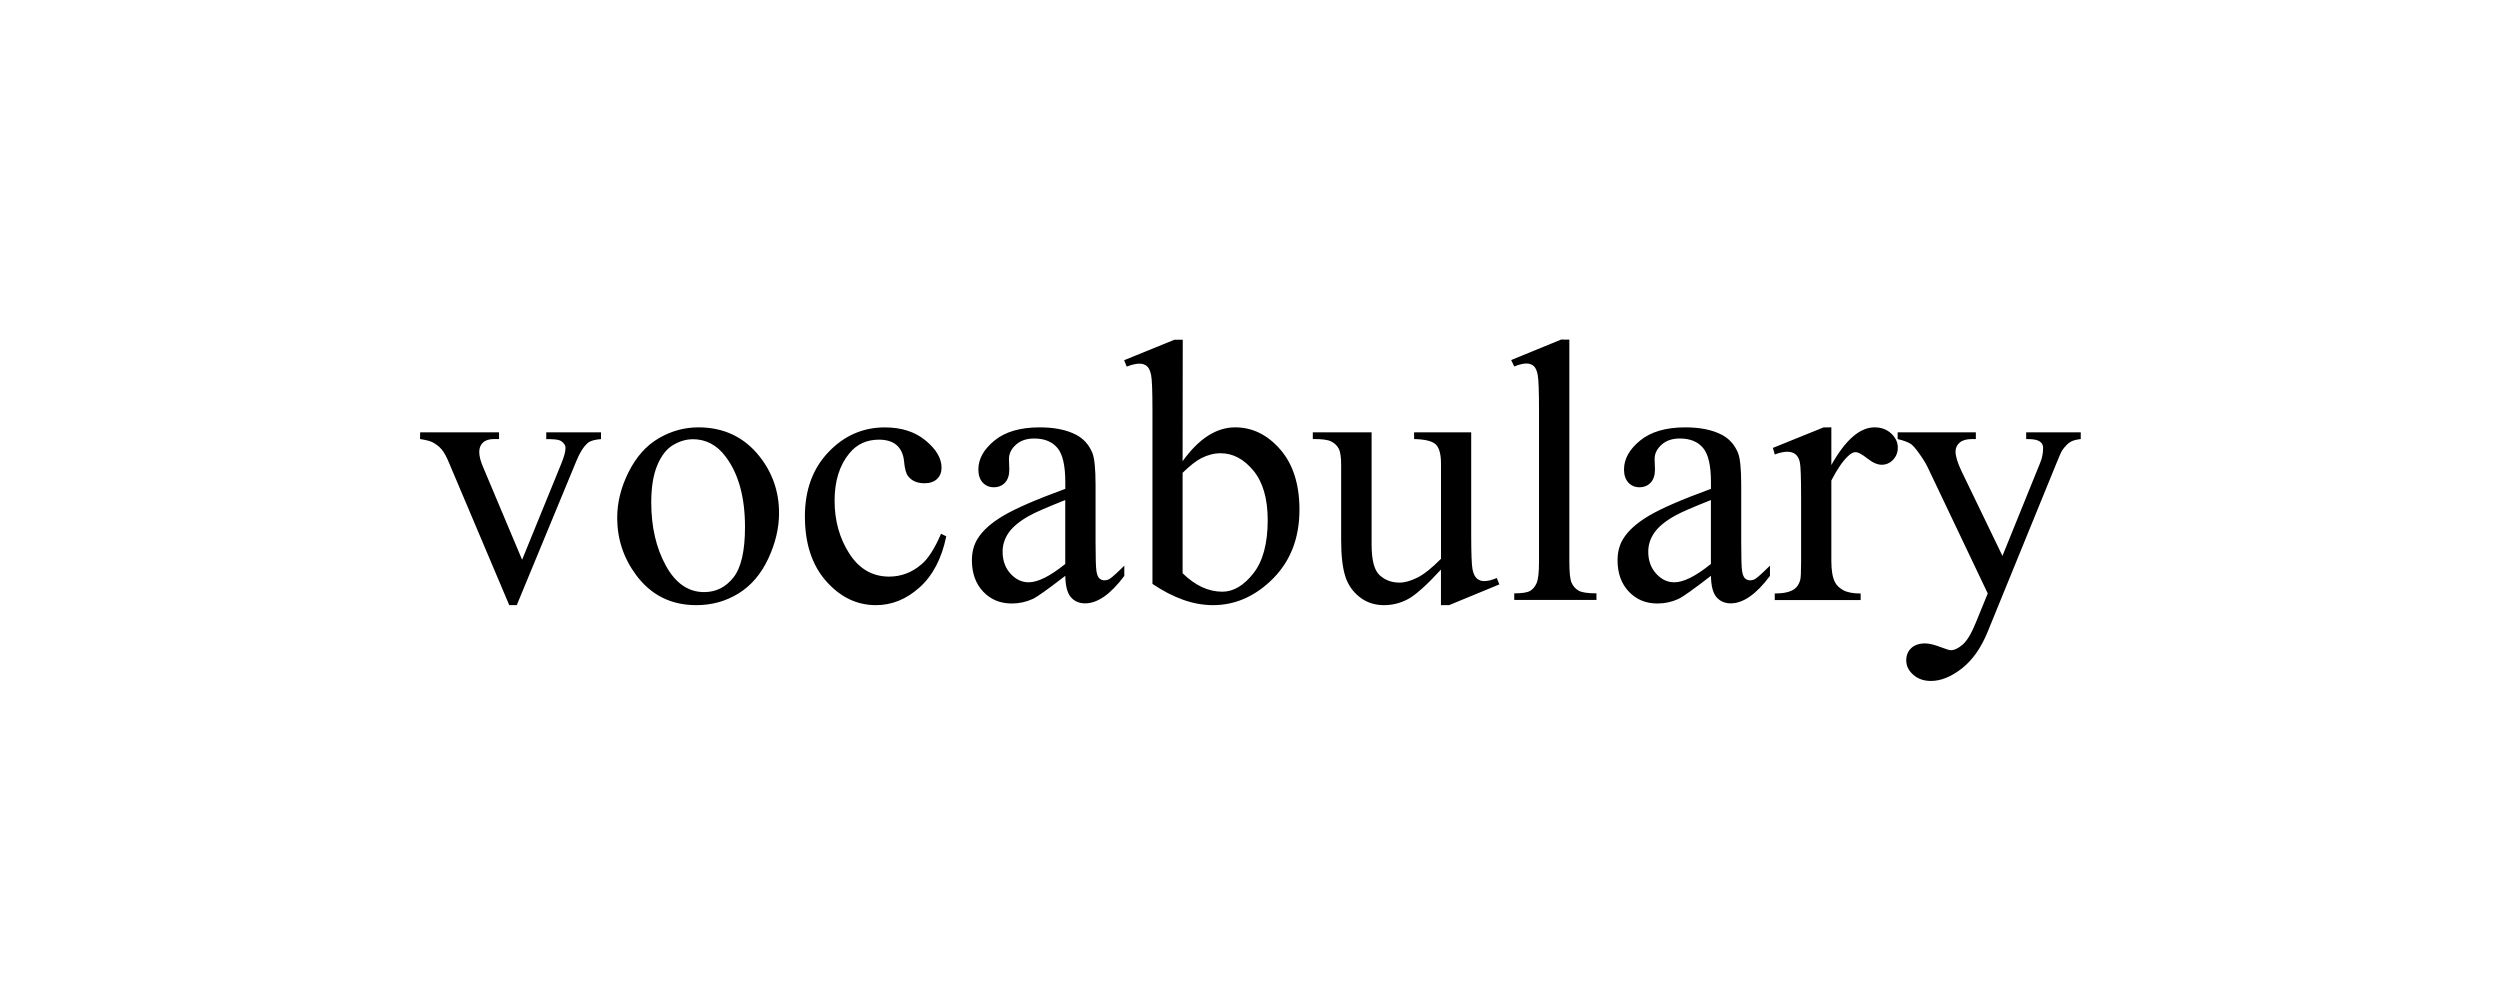 <?xml version="1.0" encoding="UTF-8"?>
<svg height="200" version="1.1" width="500" xmlns="http://www.w3.org/2000/svg" xmlns:xlink="http://www.w3.org/1999/xlink">
 <rect width="100%" height="100%" fill="#808080" stroke="none"/>
 <path d="M0,0 l500,0 l0,200 l-500,0 Z M0,0" fill="rgb(255,255,255)" transform="matrix(1,0,0,-1,0,200)"/>
 <path d="M84.03,113.54 l15.78,0 l0,-1.35 l-1.03,0 c-0.95,0,-1.68,-0.23,-2.18,-0.7 c-0.5,-0.46,-0.75,-1.09,-0.75,-1.87 c0,-0.85,0.26,-1.87,0.77,-3.04 l7.8,-18.53 l7.84,19.23 c0.56,1.37,0.84,2.4,0.84,3.11 c0,0.34,-0.1,0.62,-0.29,0.84 c-0.27,0.37,-0.61,0.62,-1.03,0.75 c-0.42,0.13,-1.26,0.2,-2.53,0.2 l0,1.35 l10.95,0 l0,-1.35 c-1.27,-0.1,-2.15,-0.35,-2.64,-0.77 c-0.85,-0.73,-1.62,-1.95,-2.31,-3.66 l-11.9,-28.78 l-1.5,0 l-11.98,28.31 c-0.54,1.32,-1.05,2.26,-1.54,2.84 c-0.49,0.57,-1.11,1.06,-1.87,1.45 c-0.42,0.22,-1.23,0.43,-2.45,0.62 Z M139.66,114.53 c5.08,0,9.16,-1.93,12.23,-5.79 c2.61,-3.3,3.92,-7.08,3.92,-11.35 c0,-3.0,-0.72,-6.04,-2.16,-9.12 c-1.44,-3.08,-3.42,-5.4,-5.95,-6.96 c-2.53,-1.56,-5.34,-2.34,-8.44,-2.34 c-5.05,0,-9.07,2.01,-12.05,6.04 c-2.51,3.39,-3.77,7.2,-3.77,11.43 c0,3.08,0.76,6.13,2.29,9.17 c1.53,3.04,3.53,5.29,6.02,6.74 c2.49,1.45,5.13,2.18,7.91,2.18 Z M138.53,112.15 c-1.29,0,-2.59,-0.38,-3.9,-1.15 c-1.31,-0.77,-2.36,-2.12,-3.17,-4.05 c-0.81,-1.93,-1.21,-4.41,-1.21,-7.43 c0,-4.88,0.97,-9.09,2.91,-12.63 c1.94,-3.54,4.5,-5.31,7.67,-5.31 c2.37,0,4.32,0.98,5.86,2.93 c1.54,1.95,2.31,5.31,2.31,10.07 c0,5.96,-1.28,10.64,-3.85,14.06 c-1.73,2.34,-3.94,3.52,-6.63,3.52 Z M189.25,92.74 c-0.9,-4.42,-2.67,-7.82,-5.31,-10.2 c-2.64,-2.38,-5.55,-3.57,-8.75,-3.57 c-3.81,0,-7.13,1.6,-9.96,4.8 c-2.83,3.2,-4.25,7.52,-4.25,12.96 c0,5.27,1.57,9.56,4.71,12.85 c3.14,3.3,6.9,4.94,11.3,4.94 c3.3,0,6.01,-0.87,8.13,-2.62 c2.12,-1.75,3.19,-3.56,3.19,-5.44 c0,-0.93,-0.3,-1.68,-0.9,-2.25 c-0.6,-0.57,-1.43,-0.86,-2.51,-0.86 c-1.44,0,-2.53,0.46,-3.26,1.39 c-0.42,0.51,-0.69,1.49,-0.82,2.93 c-0.13,1.44,-0.63,2.54,-1.48,3.3 c-0.85,0.73,-2.04,1.1,-3.55,1.1 c-2.44,0,-4.41,-0.9,-5.9,-2.71 c-1.98,-2.39,-2.97,-5.55,-2.97,-9.48 c0,-4.0,0.98,-7.54,2.95,-10.6 c1.97,-3.06,4.62,-4.6,7.97,-4.6 c2.39,0,4.54,0.82,6.45,2.45 c1.34,1.12,2.65,3.16,3.92,6.12 Z M213.05,84.83 c-3.44,-2.66,-5.6,-4.2,-6.48,-4.61 c-1.32,-0.61,-2.72,-0.92,-4.21,-0.92 c-2.32,0,-4.23,0.79,-5.73,2.38 c-1.5,1.59,-2.25,3.67,-2.25,6.26 c0,1.64,0.37,3.05,1.1,4.25 c1.0,1.66,2.74,3.22,5.22,4.69 c2.48,1.46,6.6,3.25,12.36,5.35 l0,1.32 c0,3.34,-0.53,5.64,-1.59,6.88 c-1.06,1.25,-2.61,1.87,-4.63,1.87 c-1.54,0,-2.76,-0.42,-3.66,-1.25 c-0.93,-0.83,-1.39,-1.78,-1.39,-2.86 l0.07,-2.12 c0,-1.12,-0.29,-1.99,-0.86,-2.6 c-0.57,-0.61,-1.32,-0.92,-2.25,-0.92 c-0.9,0,-1.64,0.32,-2.22,0.95 c-0.57,0.63,-0.86,1.5,-0.86,2.6 c0,2.1,1.07,4.03,3.22,5.79 c2.15,1.76,5.16,2.64,9.05,2.64 c2.98,0,5.42,-0.5,7.32,-1.5 c1.44,-0.76,2.5,-1.94,3.19,-3.55 c0.44,-1.05,0.66,-3.2,0.66,-6.45 l0,-11.39 c0,-3.2,0.06,-5.16,0.18,-5.88 c0.12,-0.72,0.32,-1.2,0.6,-1.45 c0.28,-0.24,0.6,-0.37,0.97,-0.37 c0.39,0,0.73,0.09,1.03,0.26 c0.51,0.32,1.5,1.21,2.97,2.67 l0,-2.05 c-2.73,-3.66,-5.35,-5.49,-7.84,-5.49 c-1.2,0,-2.15,0.42,-2.86,1.25 c-0.71,0.83,-1.07,2.25,-1.1,4.25 Z M213.05,87.21 l0,12.78 c-3.69,-1.46,-6.07,-2.5,-7.14,-3.11 c-1.93,-1.07,-3.31,-2.2,-4.14,-3.37 c-0.83,-1.17,-1.25,-2.45,-1.25,-3.85 c0,-1.76,0.52,-3.22,1.57,-4.38 c1.05,-1.16,2.26,-1.74,3.63,-1.74 c1.86,0,4.3,1.22,7.32,3.66 Z M236.52,107.76 c3.25,4.52,6.75,6.77,10.51,6.77 c3.44,0,6.45,-1.47,9.01,-4.41 c2.56,-2.94,3.85,-6.96,3.85,-12.07 c0,-5.96,-1.98,-10.75,-5.93,-14.39 c-3.39,-3.13,-7.18,-4.69,-11.35,-4.69 c-1.95,0,-3.94,0.35,-5.95,1.06 c-2.01,0.71,-4.07,1.77,-6.17,3.19 l0,34.75 c0,3.81,-0.09,6.15,-0.27,7.03 c-0.18,0.88,-0.47,1.48,-0.86,1.79 c-0.39,0.32,-0.88,0.48,-1.46,0.48 c-0.68,0,-1.54,-0.2,-2.56,-0.59 l-0.51,1.28 l10.07,4.1 l1.65,0 Z M236.52,105.42 l0,-20.07 c1.25,-1.22,2.53,-2.14,3.86,-2.76 c1.33,-0.62,2.69,-0.93,4.08,-0.93 c2.22,0,4.29,1.22,6.21,3.66 c1.92,2.44,2.87,5.99,2.87,10.66 c0,4.3,-0.96,7.6,-2.87,9.91 c-1.92,2.31,-4.1,3.46,-6.54,3.46 c-1.29,0,-2.59,-0.33,-3.88,-0.99 c-0.98,-0.49,-2.22,-1.46,-3.74,-2.93 Z M294.24,113.54 l0,-20.32 c0,-3.88,0.09,-6.26,0.27,-7.12 c0.18,-0.87,0.48,-1.47,0.88,-1.81 c0.4,-0.34,0.87,-0.51,1.41,-0.51 c0.76,0,1.61,0.21,2.56,0.62 l0.51,-1.28 l-10.03,-4.14 l-1.65,0 l0,7.1 c-2.88,-3.13,-5.08,-5.09,-6.59,-5.9 c-1.51,-0.81,-3.11,-1.21,-4.8,-1.21 c-1.88,0,-3.51,0.54,-4.89,1.63 c-1.38,1.09,-2.34,2.48,-2.87,4.19 c-0.54,1.71,-0.81,4.13,-0.81,7.25 l0,14.98 c0,1.59,-0.17,2.69,-0.51,3.3 c-0.34,0.61,-0.85,1.08,-1.52,1.41 c-0.67,0.33,-1.89,0.48,-3.64,0.46 l0,1.35 l11.76,0 l0,-22.45 c0,-3.13,0.54,-5.18,1.63,-6.15 c1.09,-0.98,2.4,-1.46,3.94,-1.46 c1.05,0,2.24,0.33,3.57,0.99 c1.33,0.66,2.91,1.92,4.74,3.77 l0,19.01 c0,1.9,-0.35,3.19,-1.04,3.86 c-0.7,0.67,-2.14,1.03,-4.34,1.08 l0,1.35 Z M313.87,132.08 l0,-44.49 c0,-2.1,0.15,-3.49,0.46,-4.17 c0.31,-0.68,0.78,-1.2,1.41,-1.56 c0.63,-0.35,1.82,-0.53,3.55,-0.53 l0,-1.32 l-16.44,0 l0,1.32 c1.54,0,2.59,0.16,3.15,0.48 c0.56,0.32,1.0,0.84,1.32,1.57 c0.32,0.73,0.48,2.14,0.48,4.21 l0,30.47 c0,3.78,-0.09,6.11,-0.26,6.98 c-0.17,0.87,-0.45,1.46,-0.82,1.78 c-0.38,0.32,-0.86,0.48,-1.45,0.48 c-0.63,0,-1.44,-0.2,-2.42,-0.59 l-0.62,1.28 l10.0,4.1 Z M342.18,84.83 c-3.44,-2.66,-5.6,-4.2,-6.48,-4.61 c-1.32,-0.61,-2.72,-0.92,-4.21,-0.92 c-2.32,0,-4.23,0.79,-5.73,2.38 c-1.5,1.59,-2.25,3.67,-2.25,6.26 c0,1.64,0.37,3.05,1.1,4.25 c1.0,1.66,2.74,3.22,5.22,4.69 c2.48,1.46,6.6,3.25,12.36,5.35 l0,1.32 c0,3.34,-0.53,5.64,-1.59,6.88 c-1.06,1.25,-2.61,1.87,-4.63,1.87 c-1.54,0,-2.76,-0.42,-3.66,-1.25 c-0.93,-0.83,-1.39,-1.78,-1.39,-2.86 l0.07,-2.12 c0,-1.12,-0.29,-1.99,-0.86,-2.6 c-0.57,-0.61,-1.32,-0.92,-2.25,-0.92 c-0.9,0,-1.64,0.32,-2.22,0.95 c-0.57,0.63,-0.86,1.5,-0.86,2.6 c0,2.1,1.07,4.03,3.22,5.79 c2.15,1.76,5.16,2.64,9.05,2.64 c2.98,0,5.42,-0.5,7.32,-1.5 c1.44,-0.76,2.5,-1.94,3.19,-3.55 c0.44,-1.05,0.66,-3.2,0.66,-6.45 l0,-11.39 c0,-3.2,0.06,-5.16,0.18,-5.88 c0.12,-0.72,0.32,-1.2,0.6,-1.45 c0.28,-0.24,0.6,-0.37,0.97,-0.37 c0.39,0,0.73,0.09,1.03,0.26 c0.51,0.32,1.5,1.21,2.97,2.67 l0,-2.05 c-2.73,-3.66,-5.35,-5.49,-7.84,-5.49 c-1.2,0,-2.15,0.42,-2.86,1.25 c-0.71,0.83,-1.07,2.25,-1.1,4.25 Z M342.18,87.21 l0,12.78 c-3.69,-1.46,-6.07,-2.5,-7.14,-3.11 c-1.93,-1.07,-3.31,-2.2,-4.14,-3.37 c-0.83,-1.17,-1.25,-2.45,-1.25,-3.85 c0,-1.76,0.52,-3.22,1.57,-4.38 c1.05,-1.16,2.26,-1.74,3.63,-1.74 c1.86,0,4.3,1.22,7.32,3.66 Z M366.27,114.53 l0,-7.54 c2.81,5.03,5.69,7.54,8.64,7.54 c1.34,0,2.45,-0.41,3.33,-1.23 c0.88,-0.82,1.32,-1.76,1.32,-2.84 c0,-0.95,-0.32,-1.76,-0.95,-2.42 c-0.63,-0.66,-1.39,-0.99,-2.27,-0.99 c-0.85,0,-1.81,0.42,-2.87,1.26 c-1.06,0.84,-1.85,1.26,-2.36,1.26 c-0.44,0,-0.92,-0.24,-1.43,-0.73 c-1.1,-1.0,-2.23,-2.65,-3.41,-4.94 l0,-16.08 c0,-1.86,0.23,-3.26,0.7,-4.21 c0.32,-0.66,0.88,-1.21,1.68,-1.65 c0.81,-0.44,1.97,-0.66,3.48,-0.66 l0,-1.32 l-17.18,0 l0,1.32 c1.71,0,2.98,0.27,3.81,0.81 c0.61,0.39,1.04,1.01,1.28,1.87 c0.12,0.42,0.18,1.6,0.18,3.55 l0,13.0 c0,3.91,-0.08,6.23,-0.24,6.98 c-0.16,0.74,-0.45,1.29,-0.88,1.63 c-0.43,0.34,-0.96,0.51,-1.59,0.51 c-0.76,0,-1.61,-0.18,-2.56,-0.55 l-0.37,1.32 l10.14,4.1 Z M379.53,113.54 l15.64,0 l0,-1.35 l-0.77,0 c-1.1,0,-1.92,-0.24,-2.47,-0.71 c-0.55,-0.48,-0.82,-1.07,-0.82,-1.78 c0,-0.95,0.4,-2.27,1.21,-3.96 l8.17,-16.92 l7.51,18.53 c0.42,1.0,0.62,1.99,0.62,2.97 c0,0.44,-0.09,0.77,-0.26,0.99 c-0.2,0.27,-0.5,0.48,-0.92,0.64 c-0.42,0.16,-1.15,0.24,-2.2,0.24 l0,1.35 l10.91,0 l0,-1.35 c-0.9,-0.1,-1.6,-0.29,-2.09,-0.59 c-0.49,-0.29,-1.03,-0.84,-1.61,-1.65 c-0.22,-0.34,-0.63,-1.28,-1.25,-2.82 l-13.66,-33.47 c-1.32,-3.25,-3.05,-5.7,-5.18,-7.36 c-2.14,-1.66,-4.19,-2.49,-6.17,-2.49 c-1.44,0,-2.62,0.42,-3.55,1.25 c-0.93,0.83,-1.39,1.78,-1.39,2.86 c0,1.03,0.34,1.85,1.01,2.47 c0.67,0.62,1.59,0.93,2.76,0.93 c0.81,0,1.9,-0.27,3.3,-0.81 c0.98,-0.37,1.59,-0.55,1.83,-0.55 c0.73,0,1.53,0.38,2.4,1.14 c0.87,0.76,1.74,2.22,2.62,4.39 l2.38,5.82 l-12.05,25.31 c-0.37,0.76,-0.95,1.7,-1.76,2.82 c-0.61,0.85,-1.11,1.43,-1.5,1.72 c-0.56,0.39,-1.46,0.73,-2.71,1.03 Z M379.53,113.54" fill="rgb(0,0,0)" transform="matrix(1,0,0,-1,0,200)"/>
</svg>